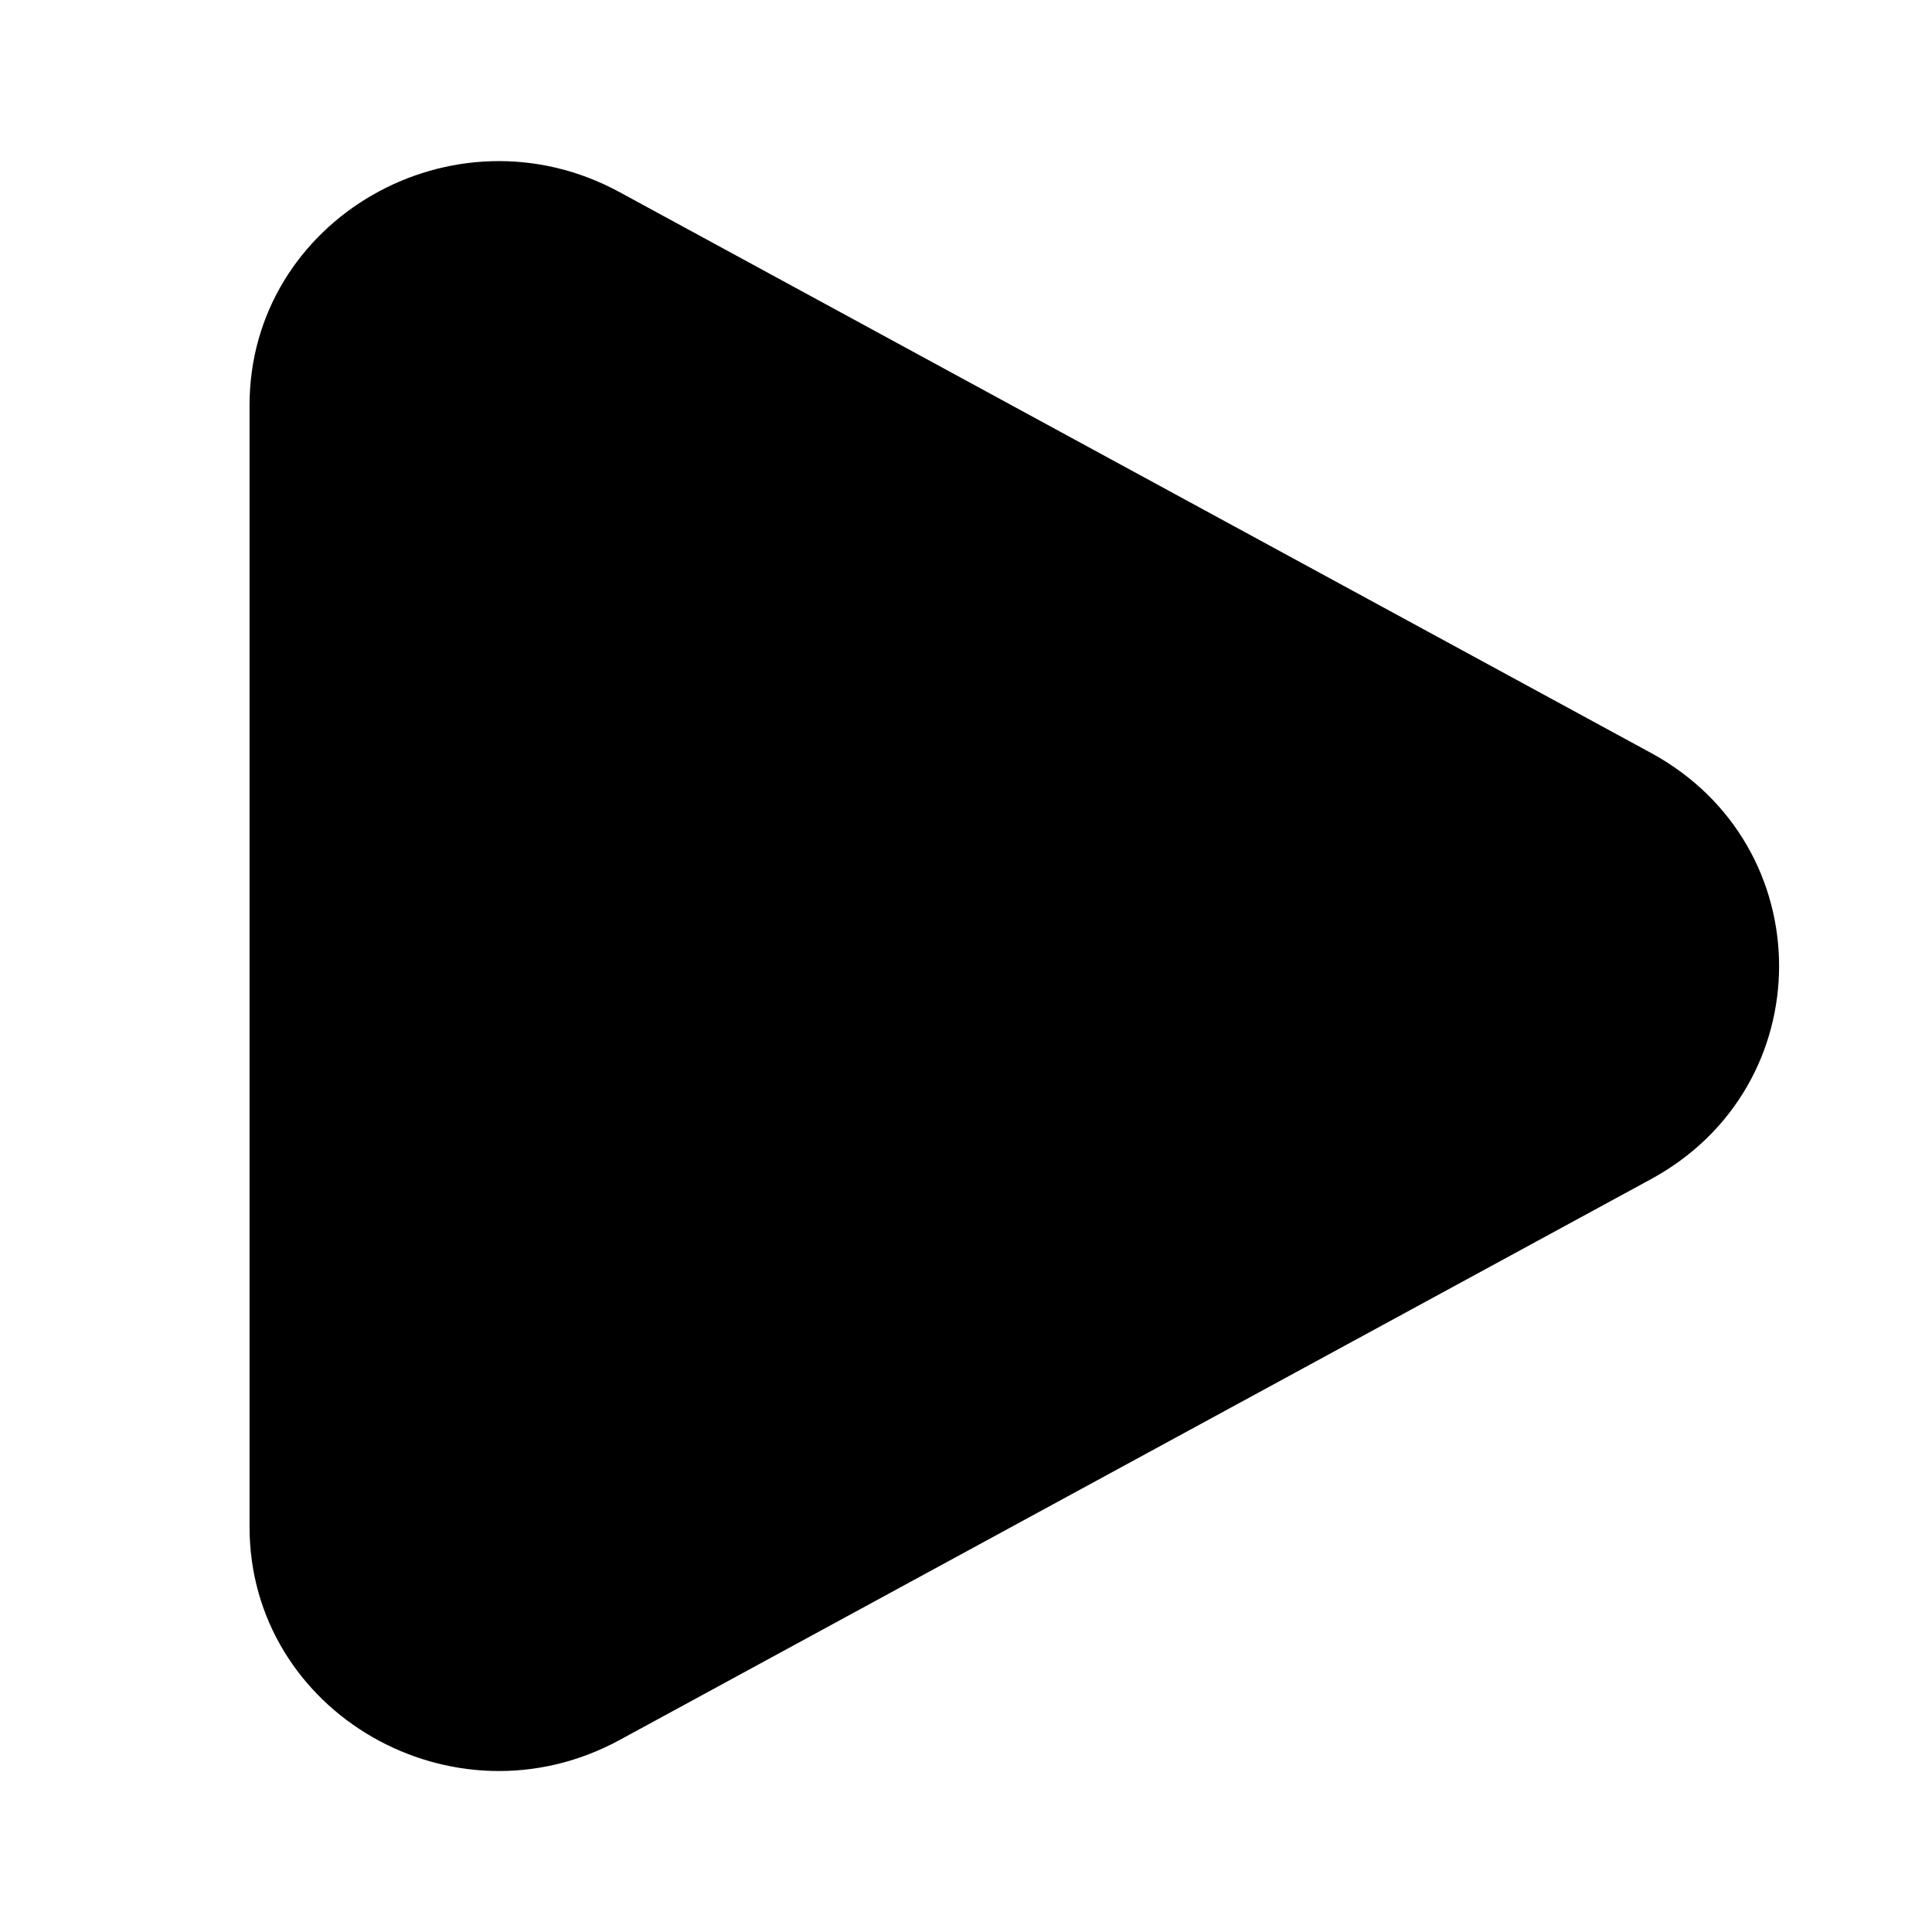 <svg fill="currentColor" version="1.1" viewBox="0 0 24 24" xmlns="http://www.w3.org/2000/svg">
 <path d="m20.509 9.353c2.122 1.154 2.122 4.141 0 5.295l-12.812 6.967c-2.062 1.121-4.597-0.338-4.597-2.647v-13.934c0-2.309 2.534-3.769 4.597-2.647z"/>
</svg>
